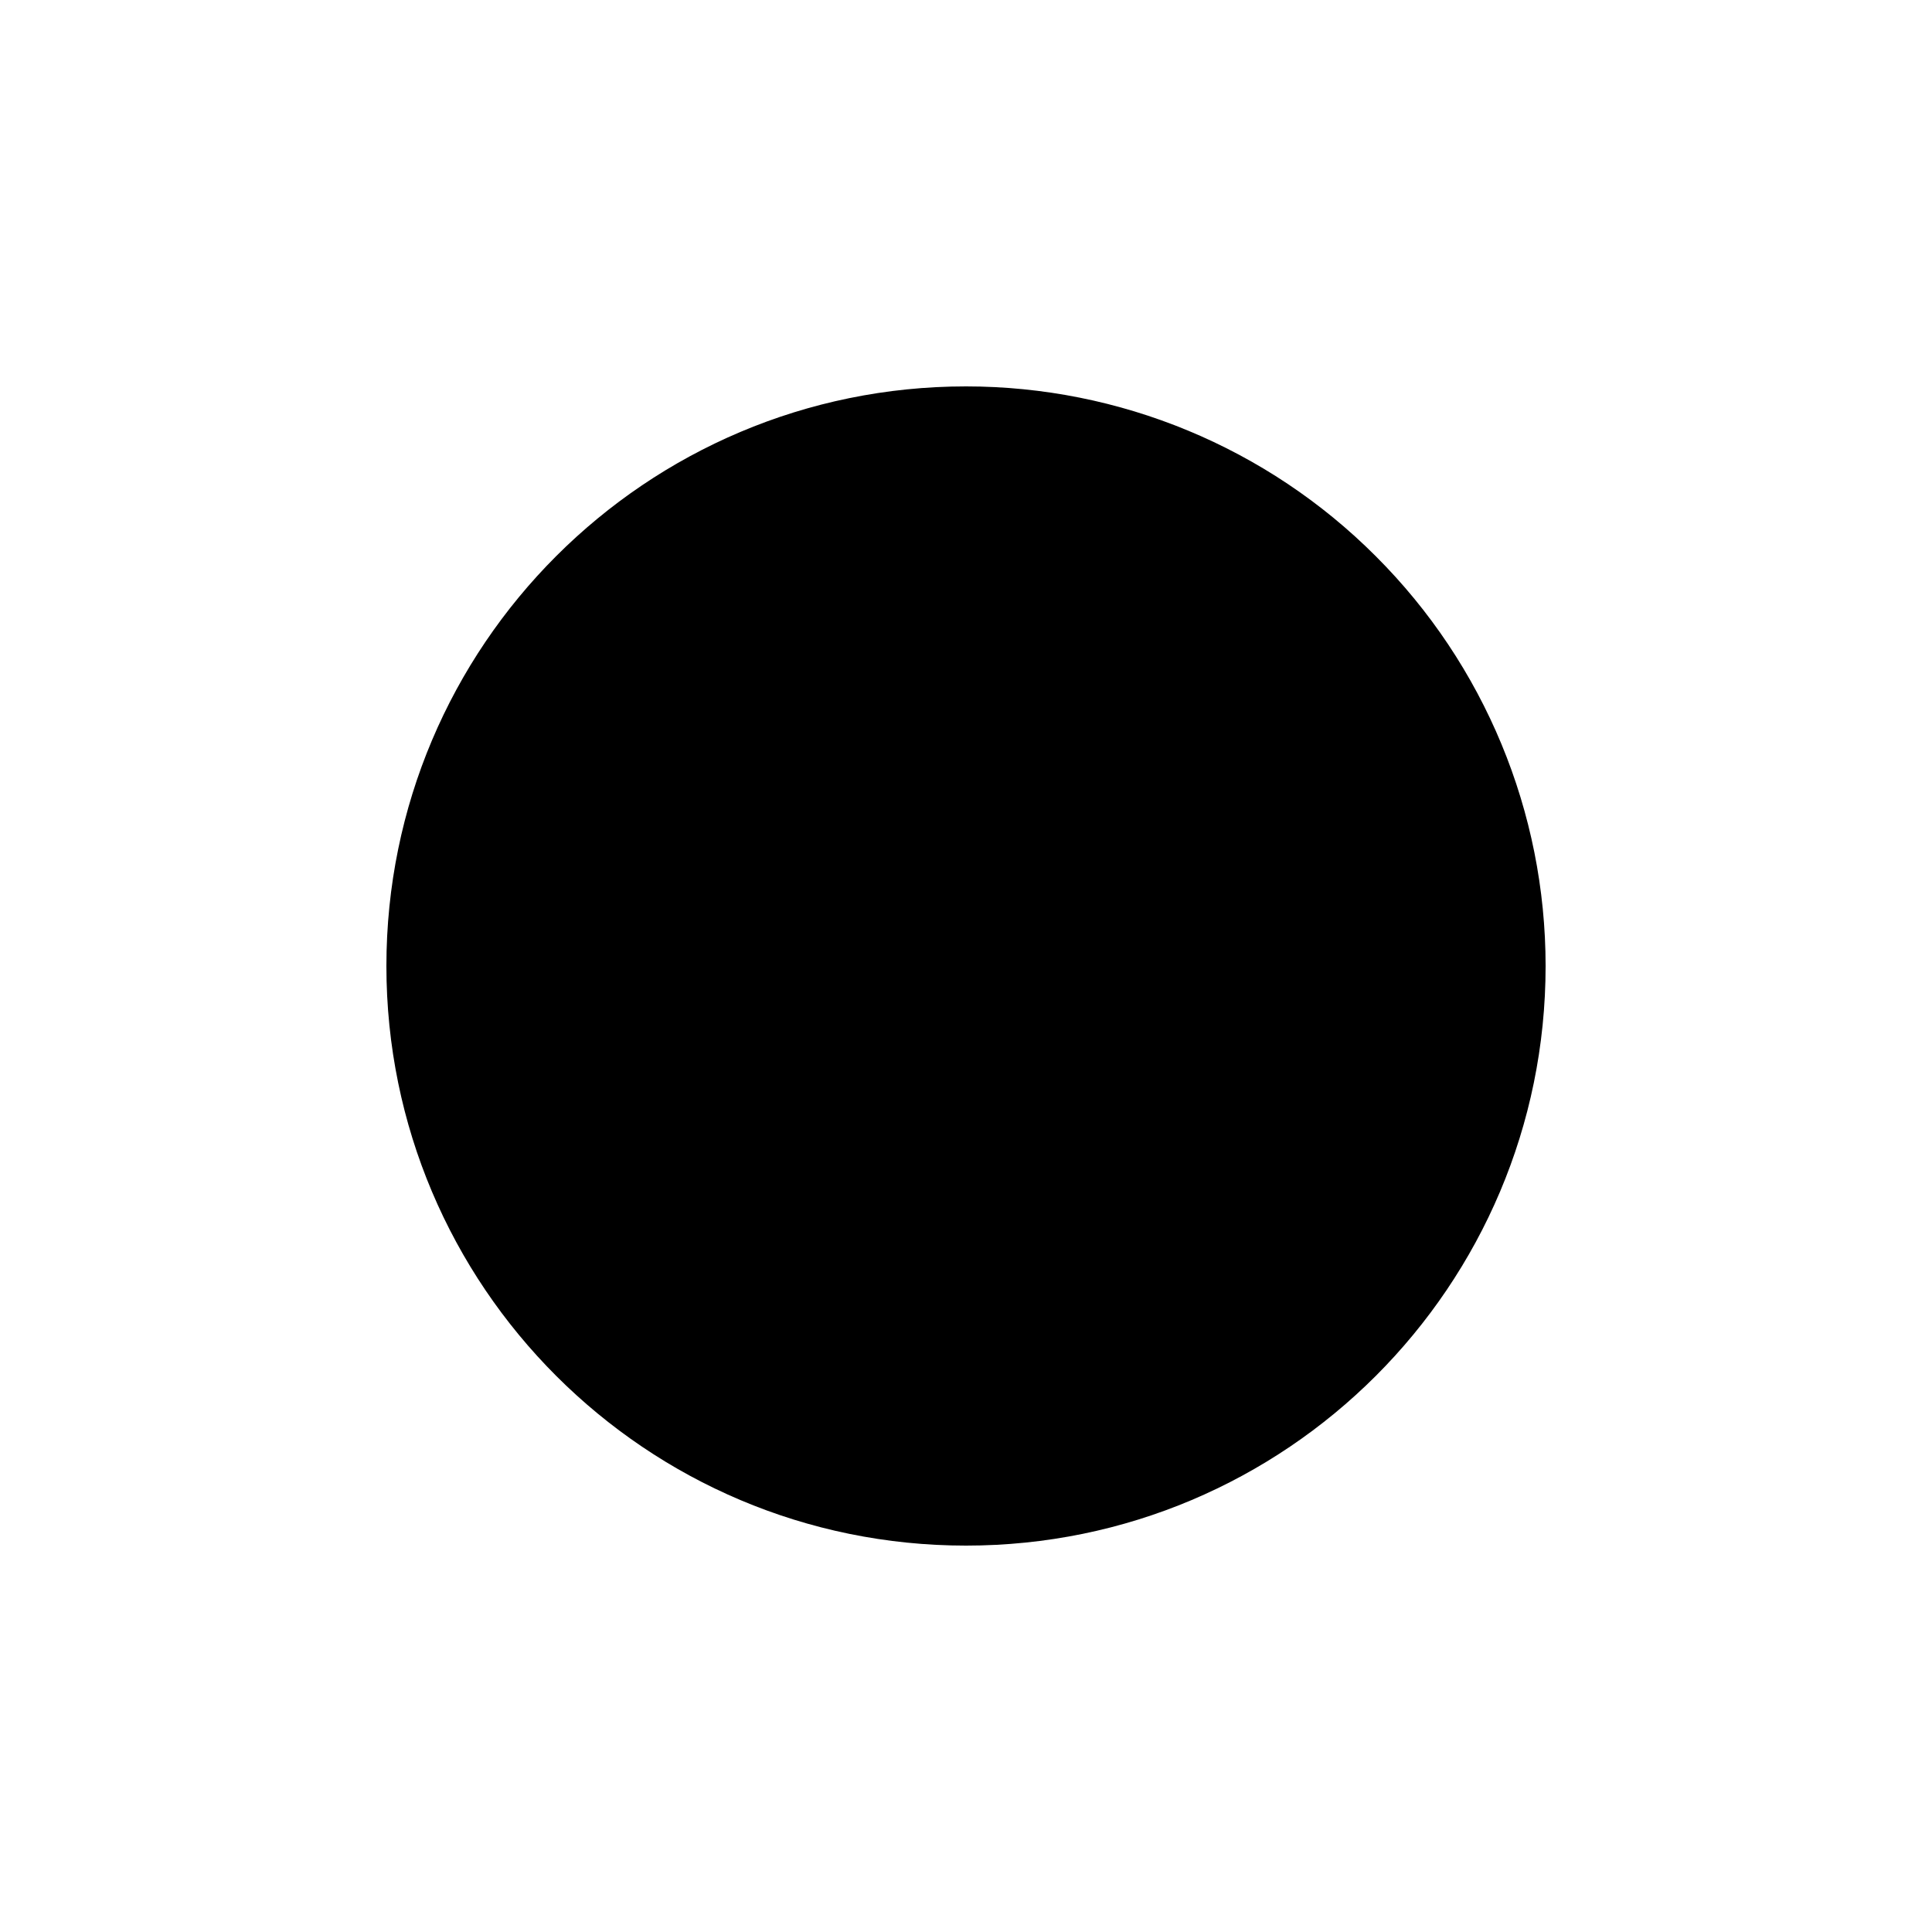 <svg class="icon-gear icon-outline" xmlns="http://www.w3.org/2000/svg" viewBox="0 0 10 10">
  <path  vector-effect="non-scaling-stroke" d="M8,5 C8,6.657 6.657,8 5,8 C3.343,8 2,6.657 2,5 C2,3.343 3.343,2 5,2 C5.796,2 6.559,2.316 7.121,2.879 C7.684,3.441 8,4.204 8,5 Z M5,1 L5,2 L5,1 Z M5,8 L5,9 L5,8 Z M1,5 L2,5 L1,5 Z M8,5 L9,5 L8,5 Z M2.17,2.17 L2.88,2.88 L2.17,2.17 Z M7.12,7.12 L7.83,7.83 L7.12,7.12 Z M2.17,7.83 L2.88,7.12 L2.17,7.83 Z M7.12,2.88 L7.83,2.17 L7.12,2.88 Z"/>
</svg>

